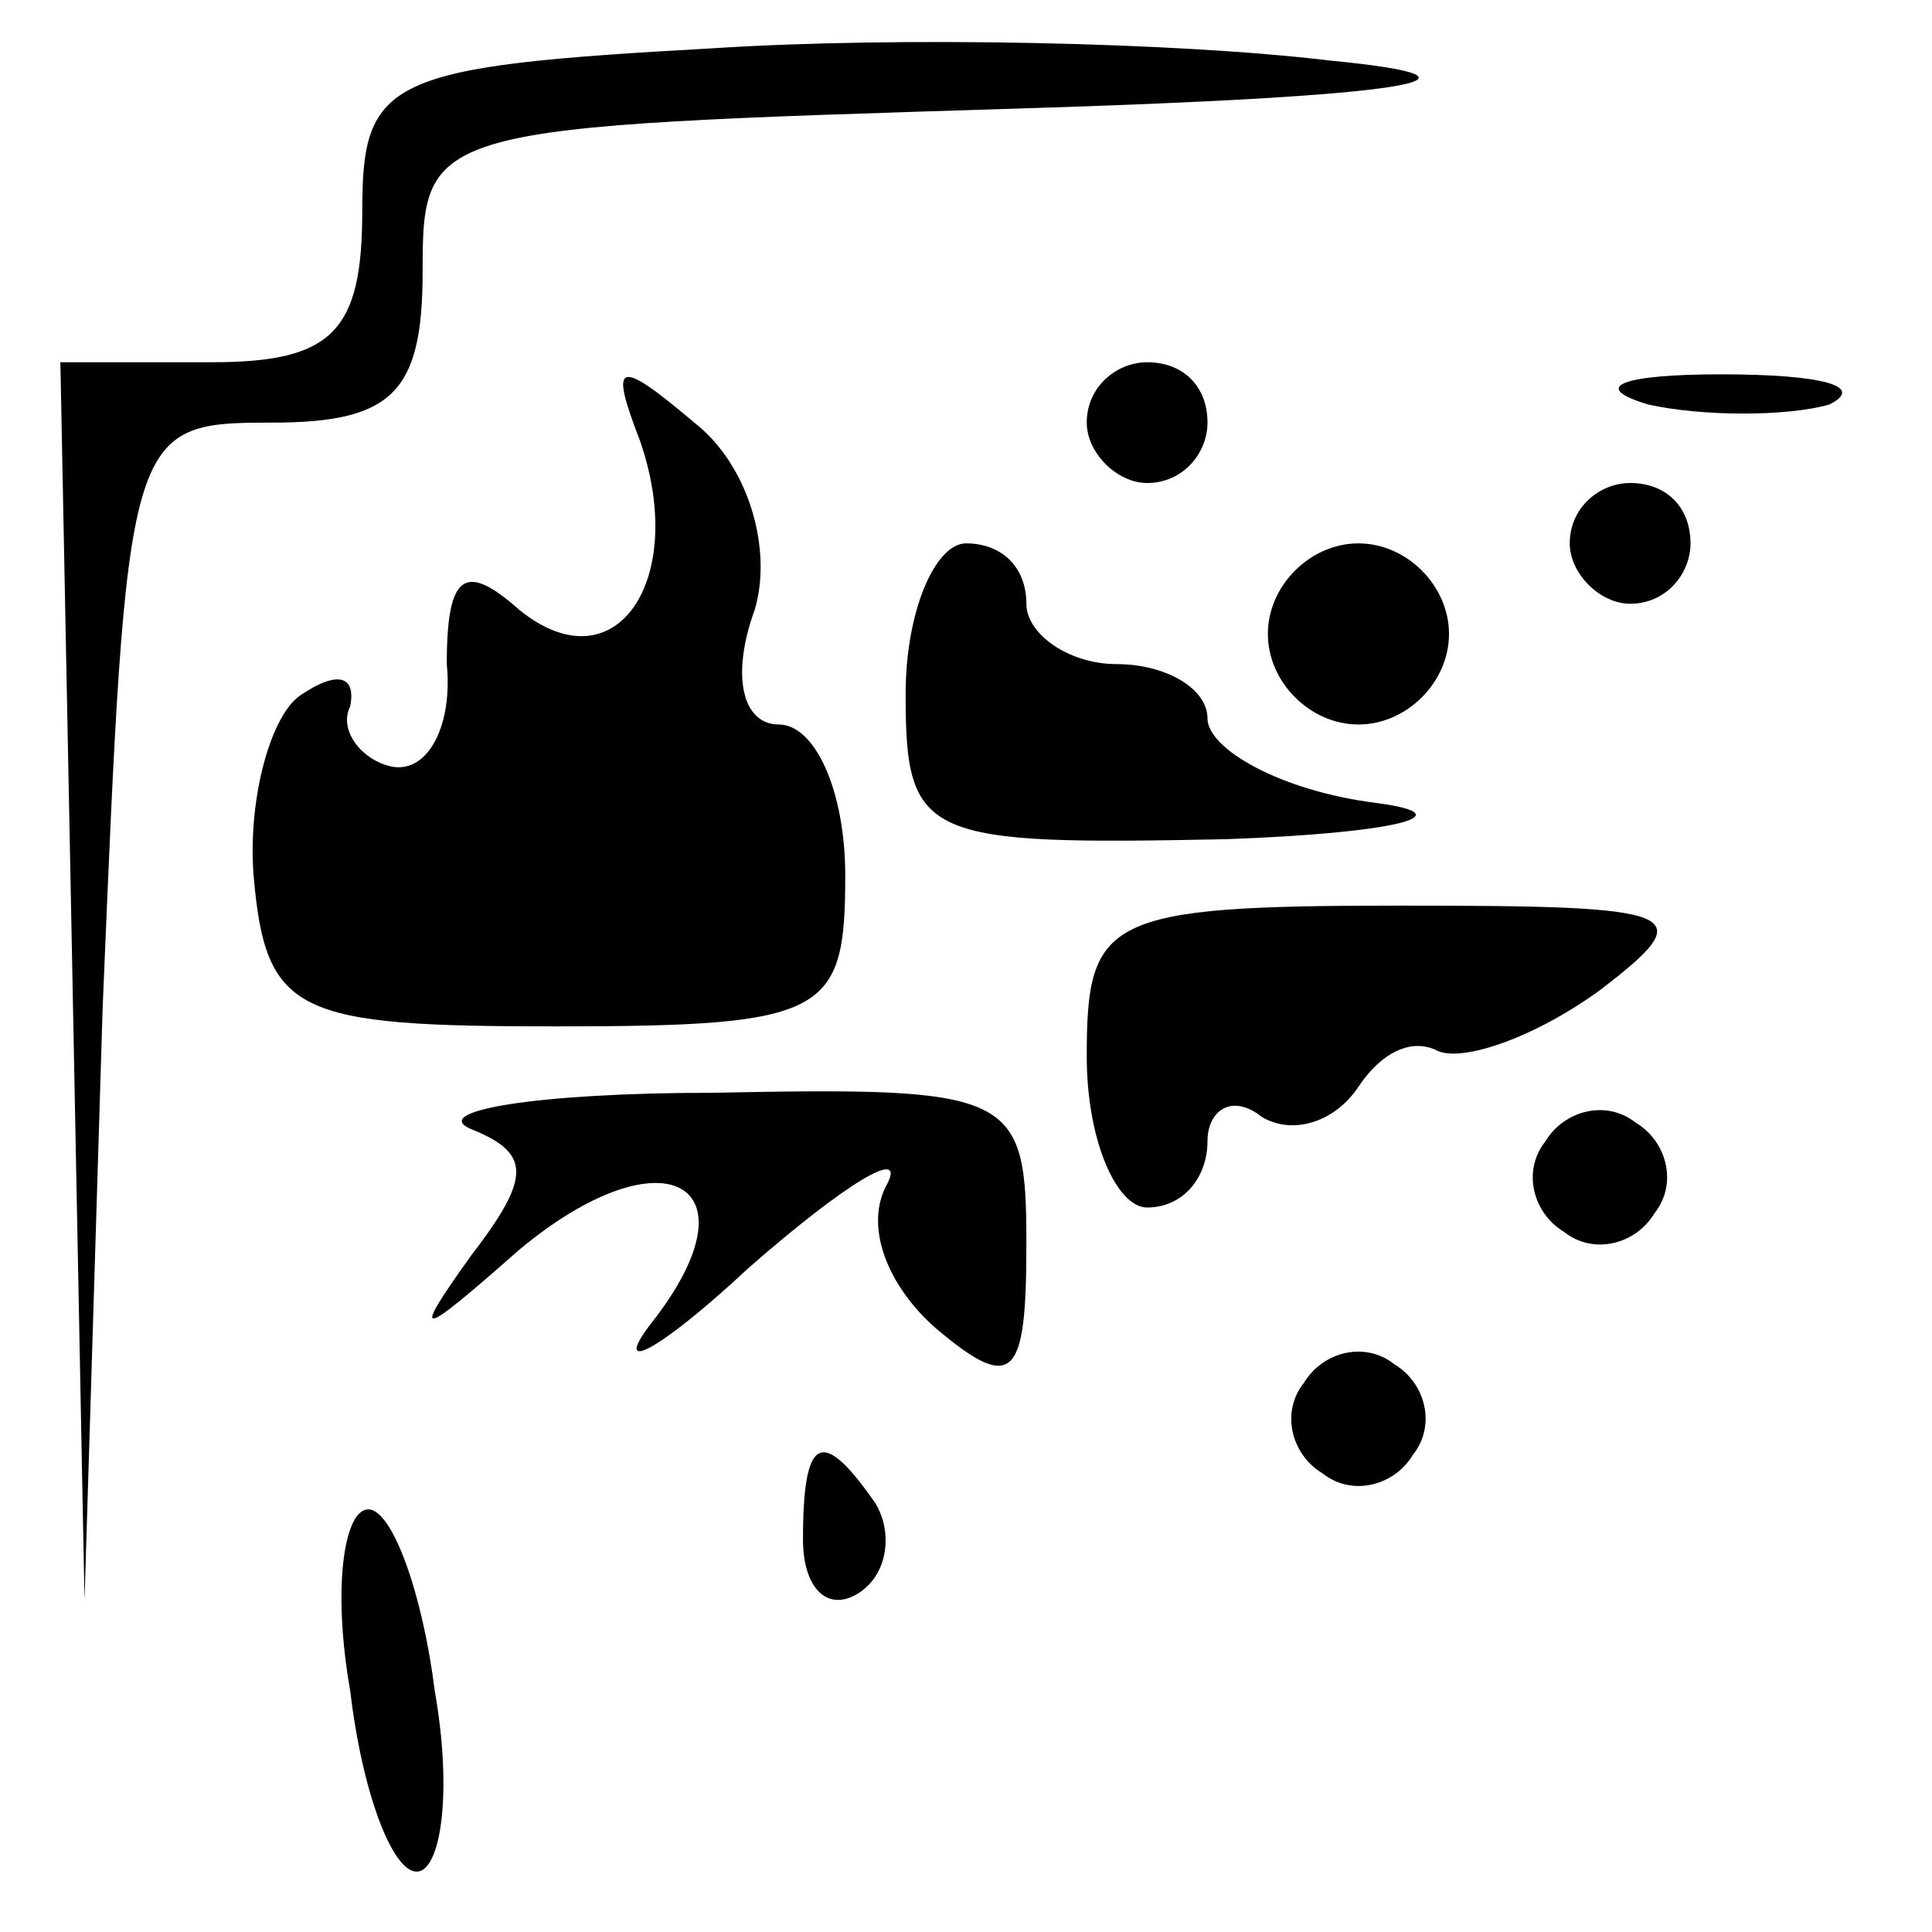<?xml version="1.0" standalone="no"?>
<!DOCTYPE svg PUBLIC "-//W3C//DTD SVG 20010904//EN"
 "http://www.w3.org/TR/2001/REC-SVG-20010904/DTD/svg10.dtd">
<svg version="1.0" xmlns="http://www.w3.org/2000/svg"
 width="32pt" height="32pt" viewBox="0 0 32 32"
 preserveAspectRatio="xMidYMid meet">
<g transform="translate(0,32) scale(0.1,-0.1)"
fill="#000000" stroke="none">
<path fill="#000000" stroke="none" d="M118 312 c-54 -3 -58 -5 -58 -27 0 -20
-5 -25 -25 -25 l-25 0 2 -102 2 -103 3 98 c4 96 4 97 28 97 20 0 25 5 25 25 0
24 1 24 98 27 66 2 83 5 52 8 -25 3 -71 4 -102 2z"/>
<path fill="#000000" stroke="none" d="M106 247 c8 -23 -4 -41 -20 -28 -9 8
-12 6 -12 -9 1 -10 -3 -18 -9 -17 -5 1 -9 6 -7 10 1 5 -2 6 -8 2 -5 -3 -9 -17
-8 -30 2 -23 7 -25 50 -25 45 0 48 2 48 25 0 14 -5 25 -11 25 -6 0 -8 8 -4 19
3 10 -1 24 -10 31 -13 11 -14 10 -9 -3z"/>
<path fill="#000000" stroke="none" d="M180 250 c0 -5 5 -10 10 -10 6 0 10 5
10 10 0 6 -4 10 -10 10 -5 0 -10 -4 -10 -10z"/>
<path fill="#000000" stroke="none" d="M273 253 c9 -2 23 -2 30 0 6 3 -1 5
-18 5 -16 0 -22 -2 -12 -5z"/>
<path fill="#000000" stroke="none" d="M260 230 c0 -5 5 -10 10 -10 6 0 10 5
10 10 0 6 -4 10 -10 10 -5 0 -10 -4 -10 -10z"/>
<path fill="#000000" stroke="none" d="M150 205 c0 -24 3 -25 53 -24 28 1 40
4 25 6 -16 2 -28 9 -28 14 0 5 -7 9 -15 9 -8 0 -15 5 -15 10 0 6 -4 10 -10 10
-5 0 -10 -11 -10 -25z"/>
<path fill="#000000" stroke="none" d="M210 215 c0 -8 7 -15 15 -15 8 0 15 7
15 15 0 8 -7 15 -15 15 -8 0 -15 -7 -15 -15z"/>
<path fill="#000000" stroke="none" d="M180 145 c0 -14 5 -25 10 -25 6 0 10 5
10 11 0 5 4 8 9 4 5 -3 12 -1 16 5 4 6 9 8 13 6 4 -2 16 2 27 10 17 13 14 14
-33 14 -49 0 -52 -2 -52 -25z"/>
<path fill="#000000" stroke="none" d="M78 133 c10 -4 10 -8 0 -21 -10 -14 -9
-14 8 1 24 20 40 11 22 -12 -7 -9 1 -5 16 9 16 14 26 20 23 14 -4 -7 0 -17 8
-24 13 -11 15 -8 15 14 0 25 -2 26 -52 25 -29 0 -47 -3 -40 -6z"/>
<path fill="#000000" stroke="none" d="M256 131 c-4 -5 -2 -12 3 -15 5 -4 12
-2 15 3 4 5 2 12 -3 15 -5 4 -12 2 -15 -3z"/>
<path fill="#000000" stroke="none" d="M216 91 c-4 -5 -2 -12 3 -15 5 -4 12
-2 15 3 4 5 2 12 -3 15 -5 4 -12 2 -15 -3z"/>
<path fill="#000000" stroke="none" d="M133 65 c0 -8 4 -12 9 -9 5 3 6 10 3
15 -9 13 -12 11 -12 -6z"/>
<path fill="#000000" stroke="none" d="M58 40 c2 -17 7 -30 11 -30 4 0 6 13 3
30 -2 16 -7 30 -11 30 -4 0 -6 -13 -3 -30z"/>
</g>
</svg>

